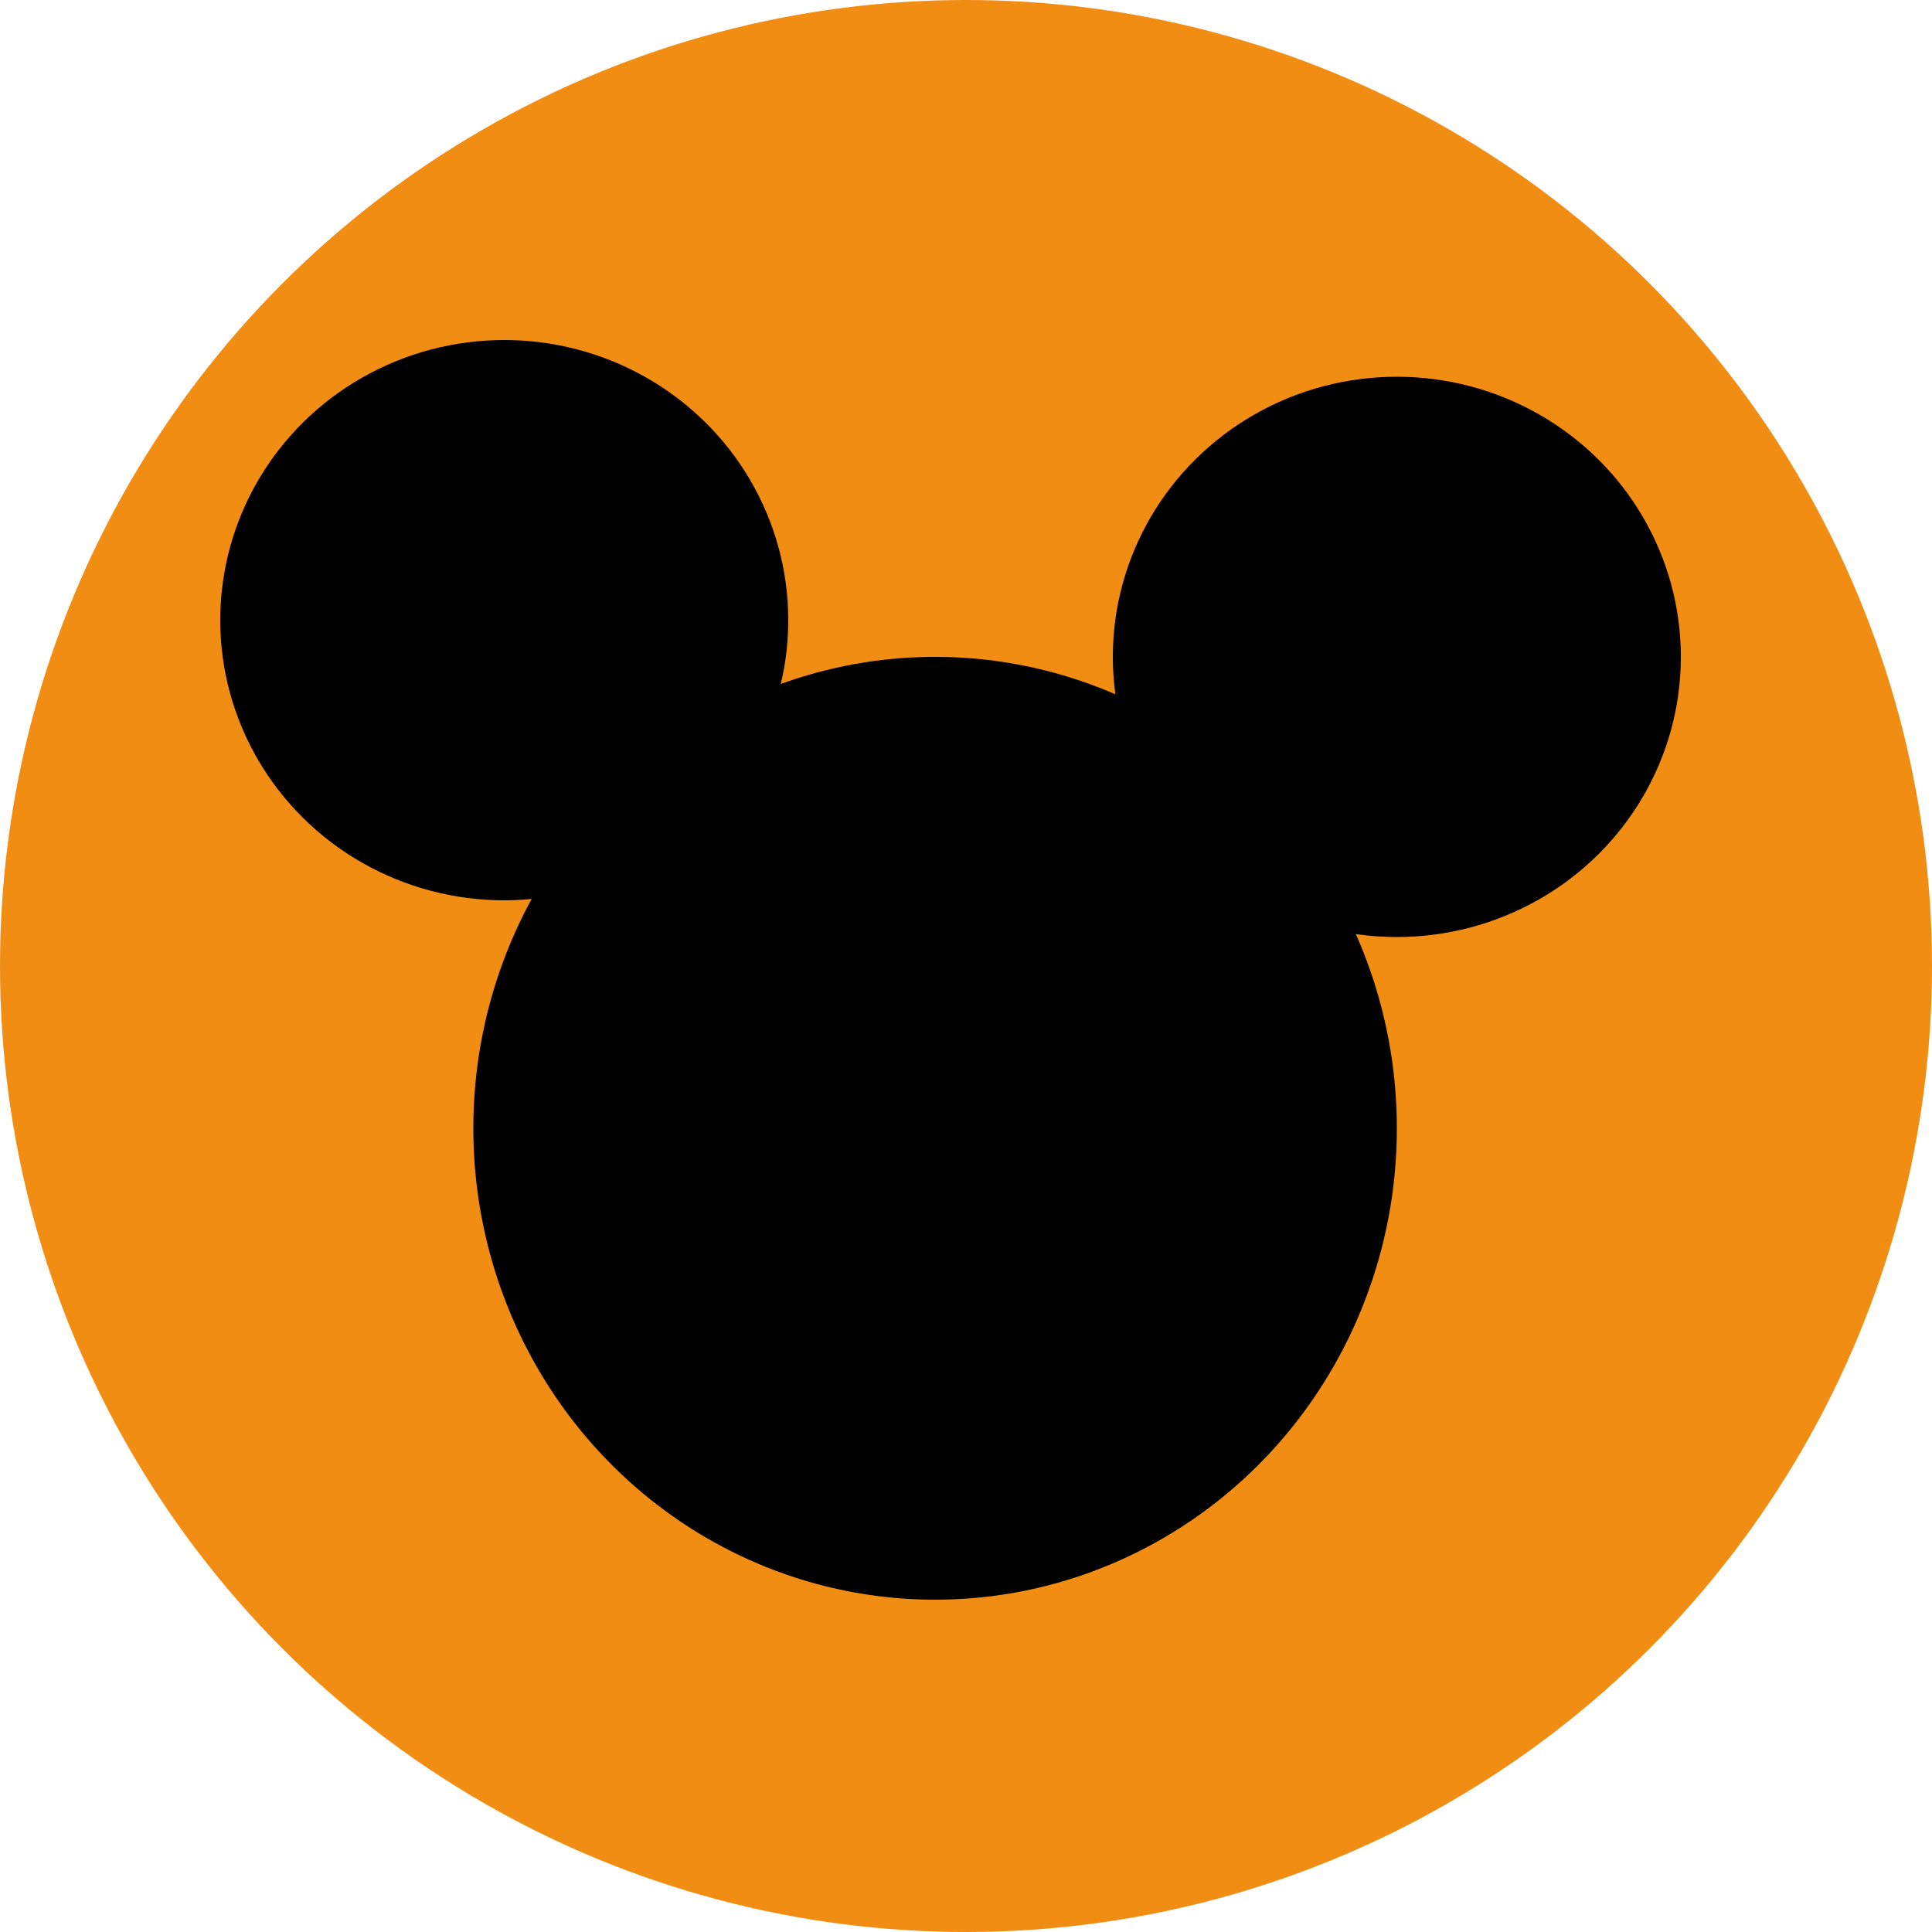 <?xml version="1.0" encoding="utf-8"?>
<!-- Generator: Adobe Illustrator 18.0.0, SVG Export Plug-In . SVG Version: 6.00 Build 0)  -->
<!DOCTYPE svg PUBLIC "-//W3C//DTD SVG 1.1//EN" "http://www.w3.org/Graphics/SVG/1.1/DTD/svg11.dtd">
<svg version="1.1" id="Layer_1" xmlns="http://www.w3.org/2000/svg" xmlns:xlink="http://www.w3.org/1999/xlink" x="0px" y="0px"
	 viewBox="0 0 500 500" enable-background="new 0 0 500 500" xml:space="preserve">
<circle fill="#F28D14" cx="250" cy="250" r="250"/>
<ellipse cx="361.5" cy="170" rx="73.5" ry="72.5"/>
<ellipse cx="242" cy="292" rx="119.5" ry="122"/>
<ellipse cx="130.5" cy="160.5" rx="73.5" ry="72.5"/>
</svg>
